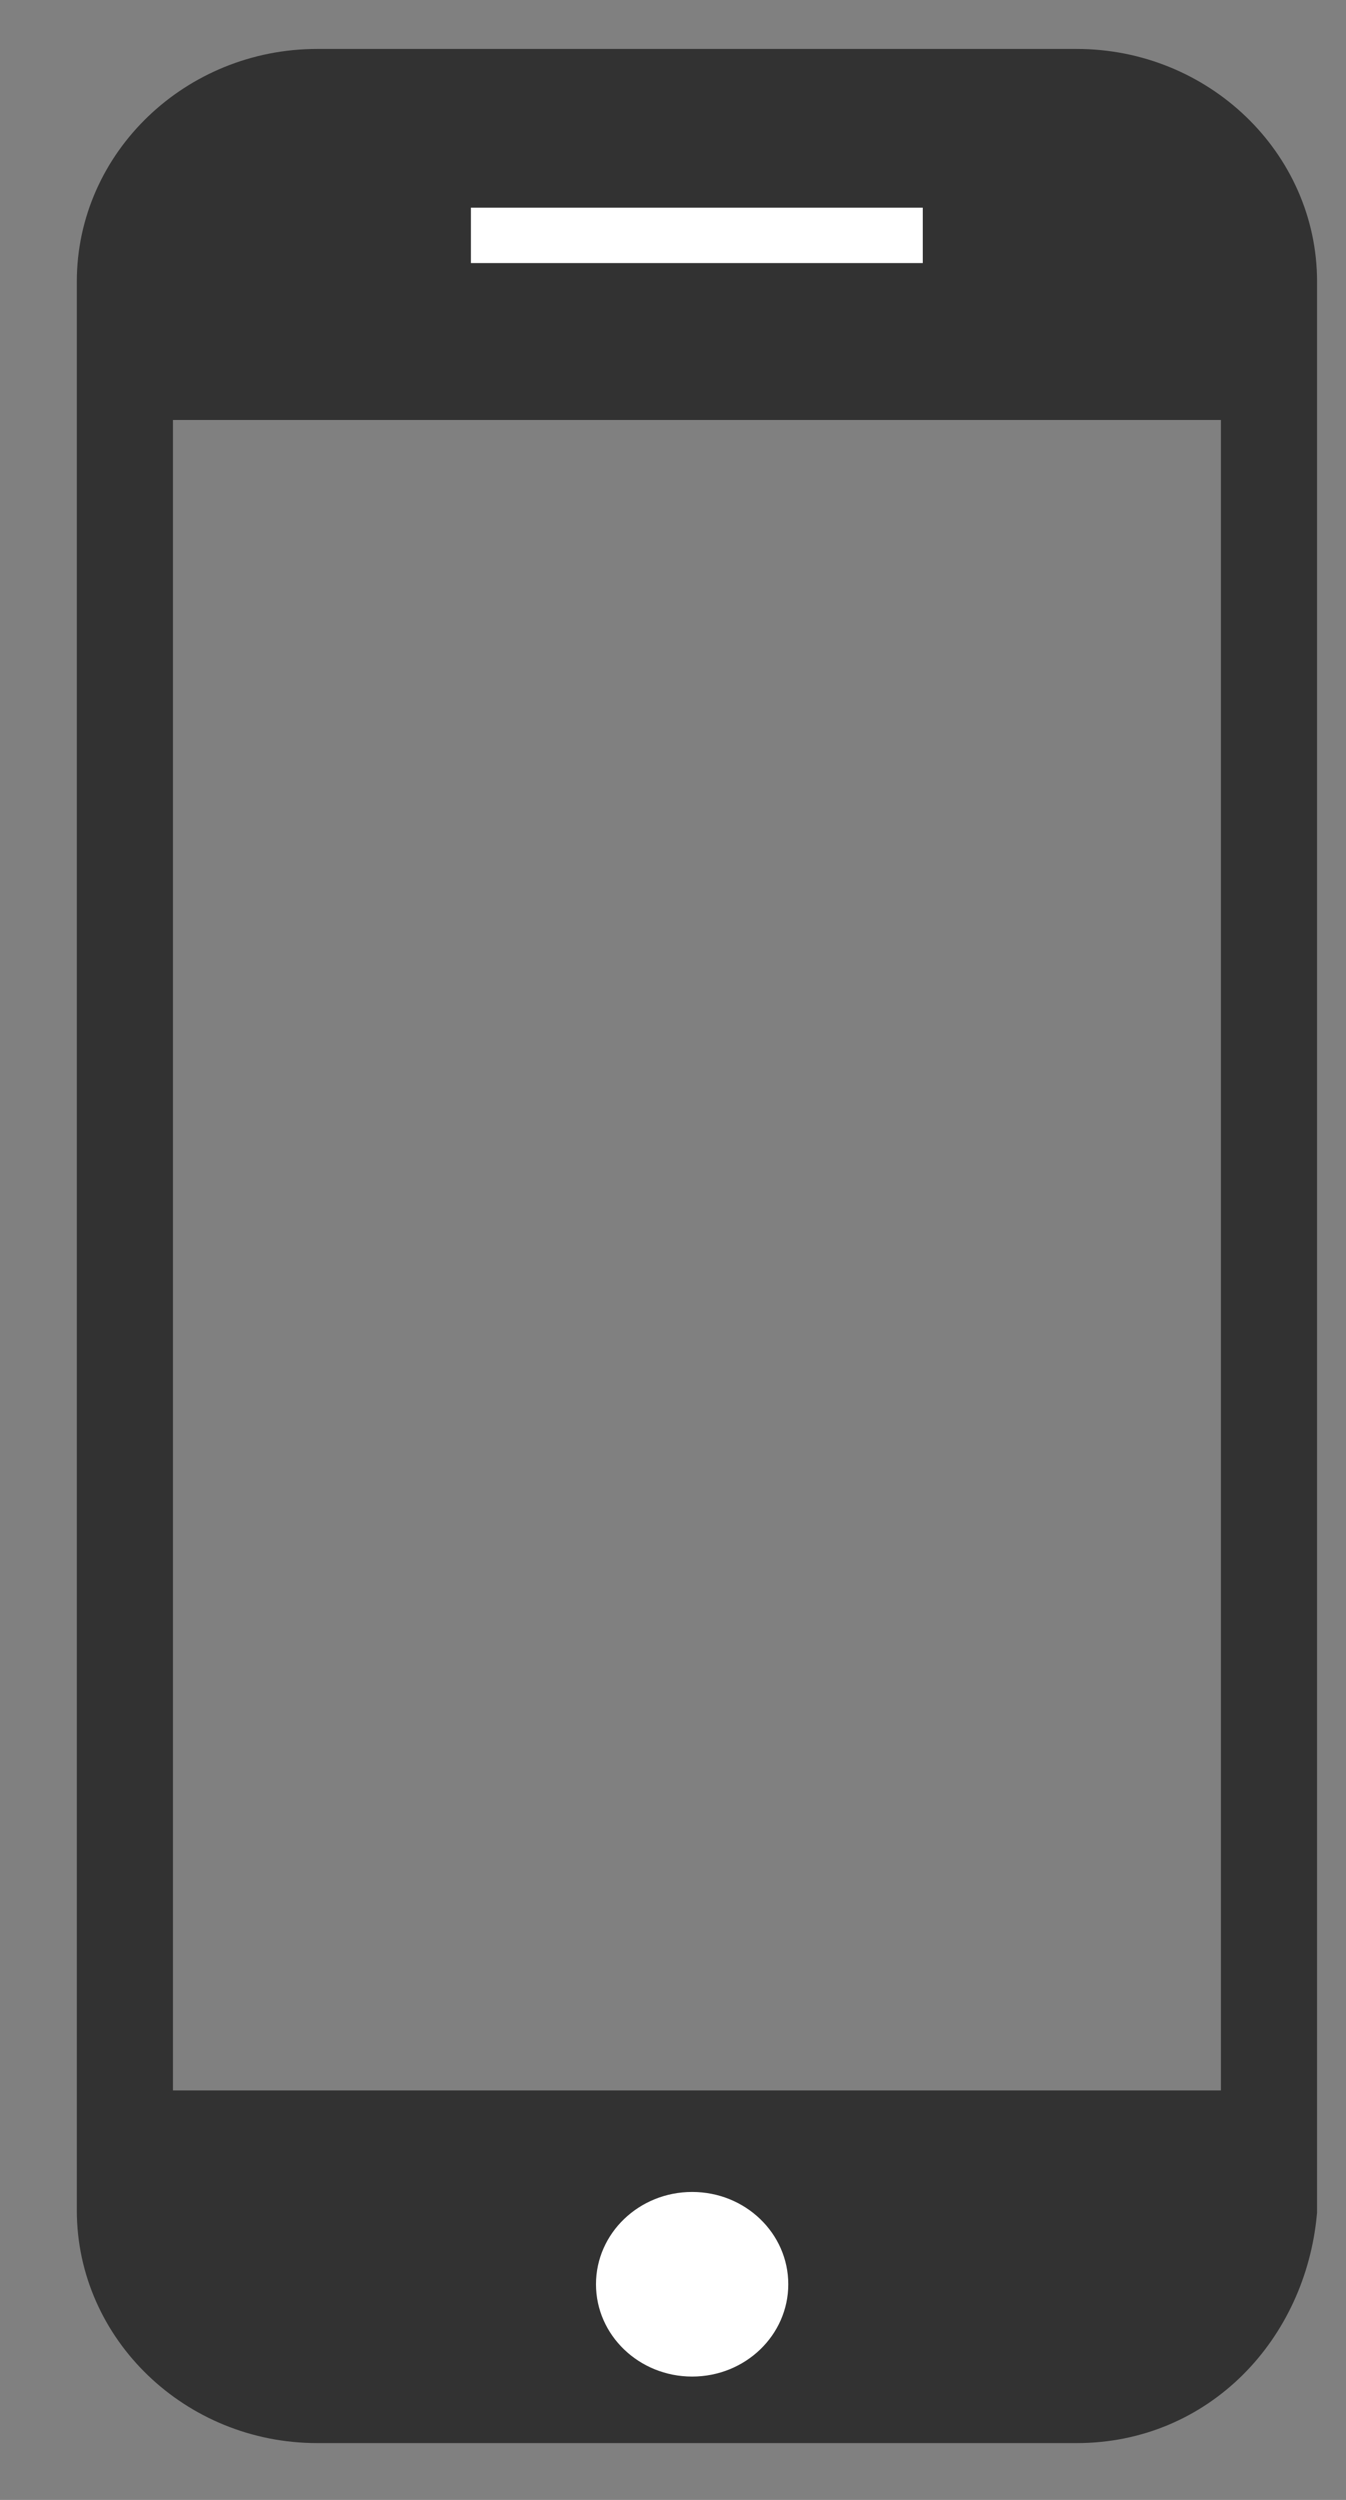 <svg width="14" height="26" viewBox="0 0 14 26" fill="none" xmlns="http://www.w3.org/2000/svg">
<rect x="0" y="0" width="14" height="26" fill="#808080" stroke="none"/>
<path d="M11.199 24.909H3.299C2.199 24.909 1.299 24.045 1.299 22.989V2.928C1.299 1.872 2.199 1.009 3.299 1.009H11.199C12.299 1.009 13.199 1.872 13.199 2.928V22.989C13.099 24.045 12.299 24.909 11.199 24.909Z" stroke="#323232" stroke-miterlimit="10"/>
<path d="M13.099 4.368H1.199V2.928C1.199 1.872 2.099 1.009 3.199 1.009H11.099C12.199 1.009 13.099 1.872 13.099 2.928V4.368Z" fill="#323232"/>
<path d="M11.199 24.909H3.299C2.199 24.909 1.299 24.045 1.299 22.989V21.741H13.199V22.989C13.099 24.045 12.299 24.909 11.199 24.909Z" fill="#323232"/>
<path d="M9.598 2.16H4.898V2.736H9.598V2.16Z" fill="white"/>
<path d="M7.199 24.717C7.752 24.717 8.199 24.287 8.199 23.757C8.199 23.227 7.752 22.797 7.199 22.797C6.647 22.797 6.199 23.227 6.199 23.757C6.199 24.287 6.647 24.717 7.199 24.717Z" fill="white"/>
</svg>
